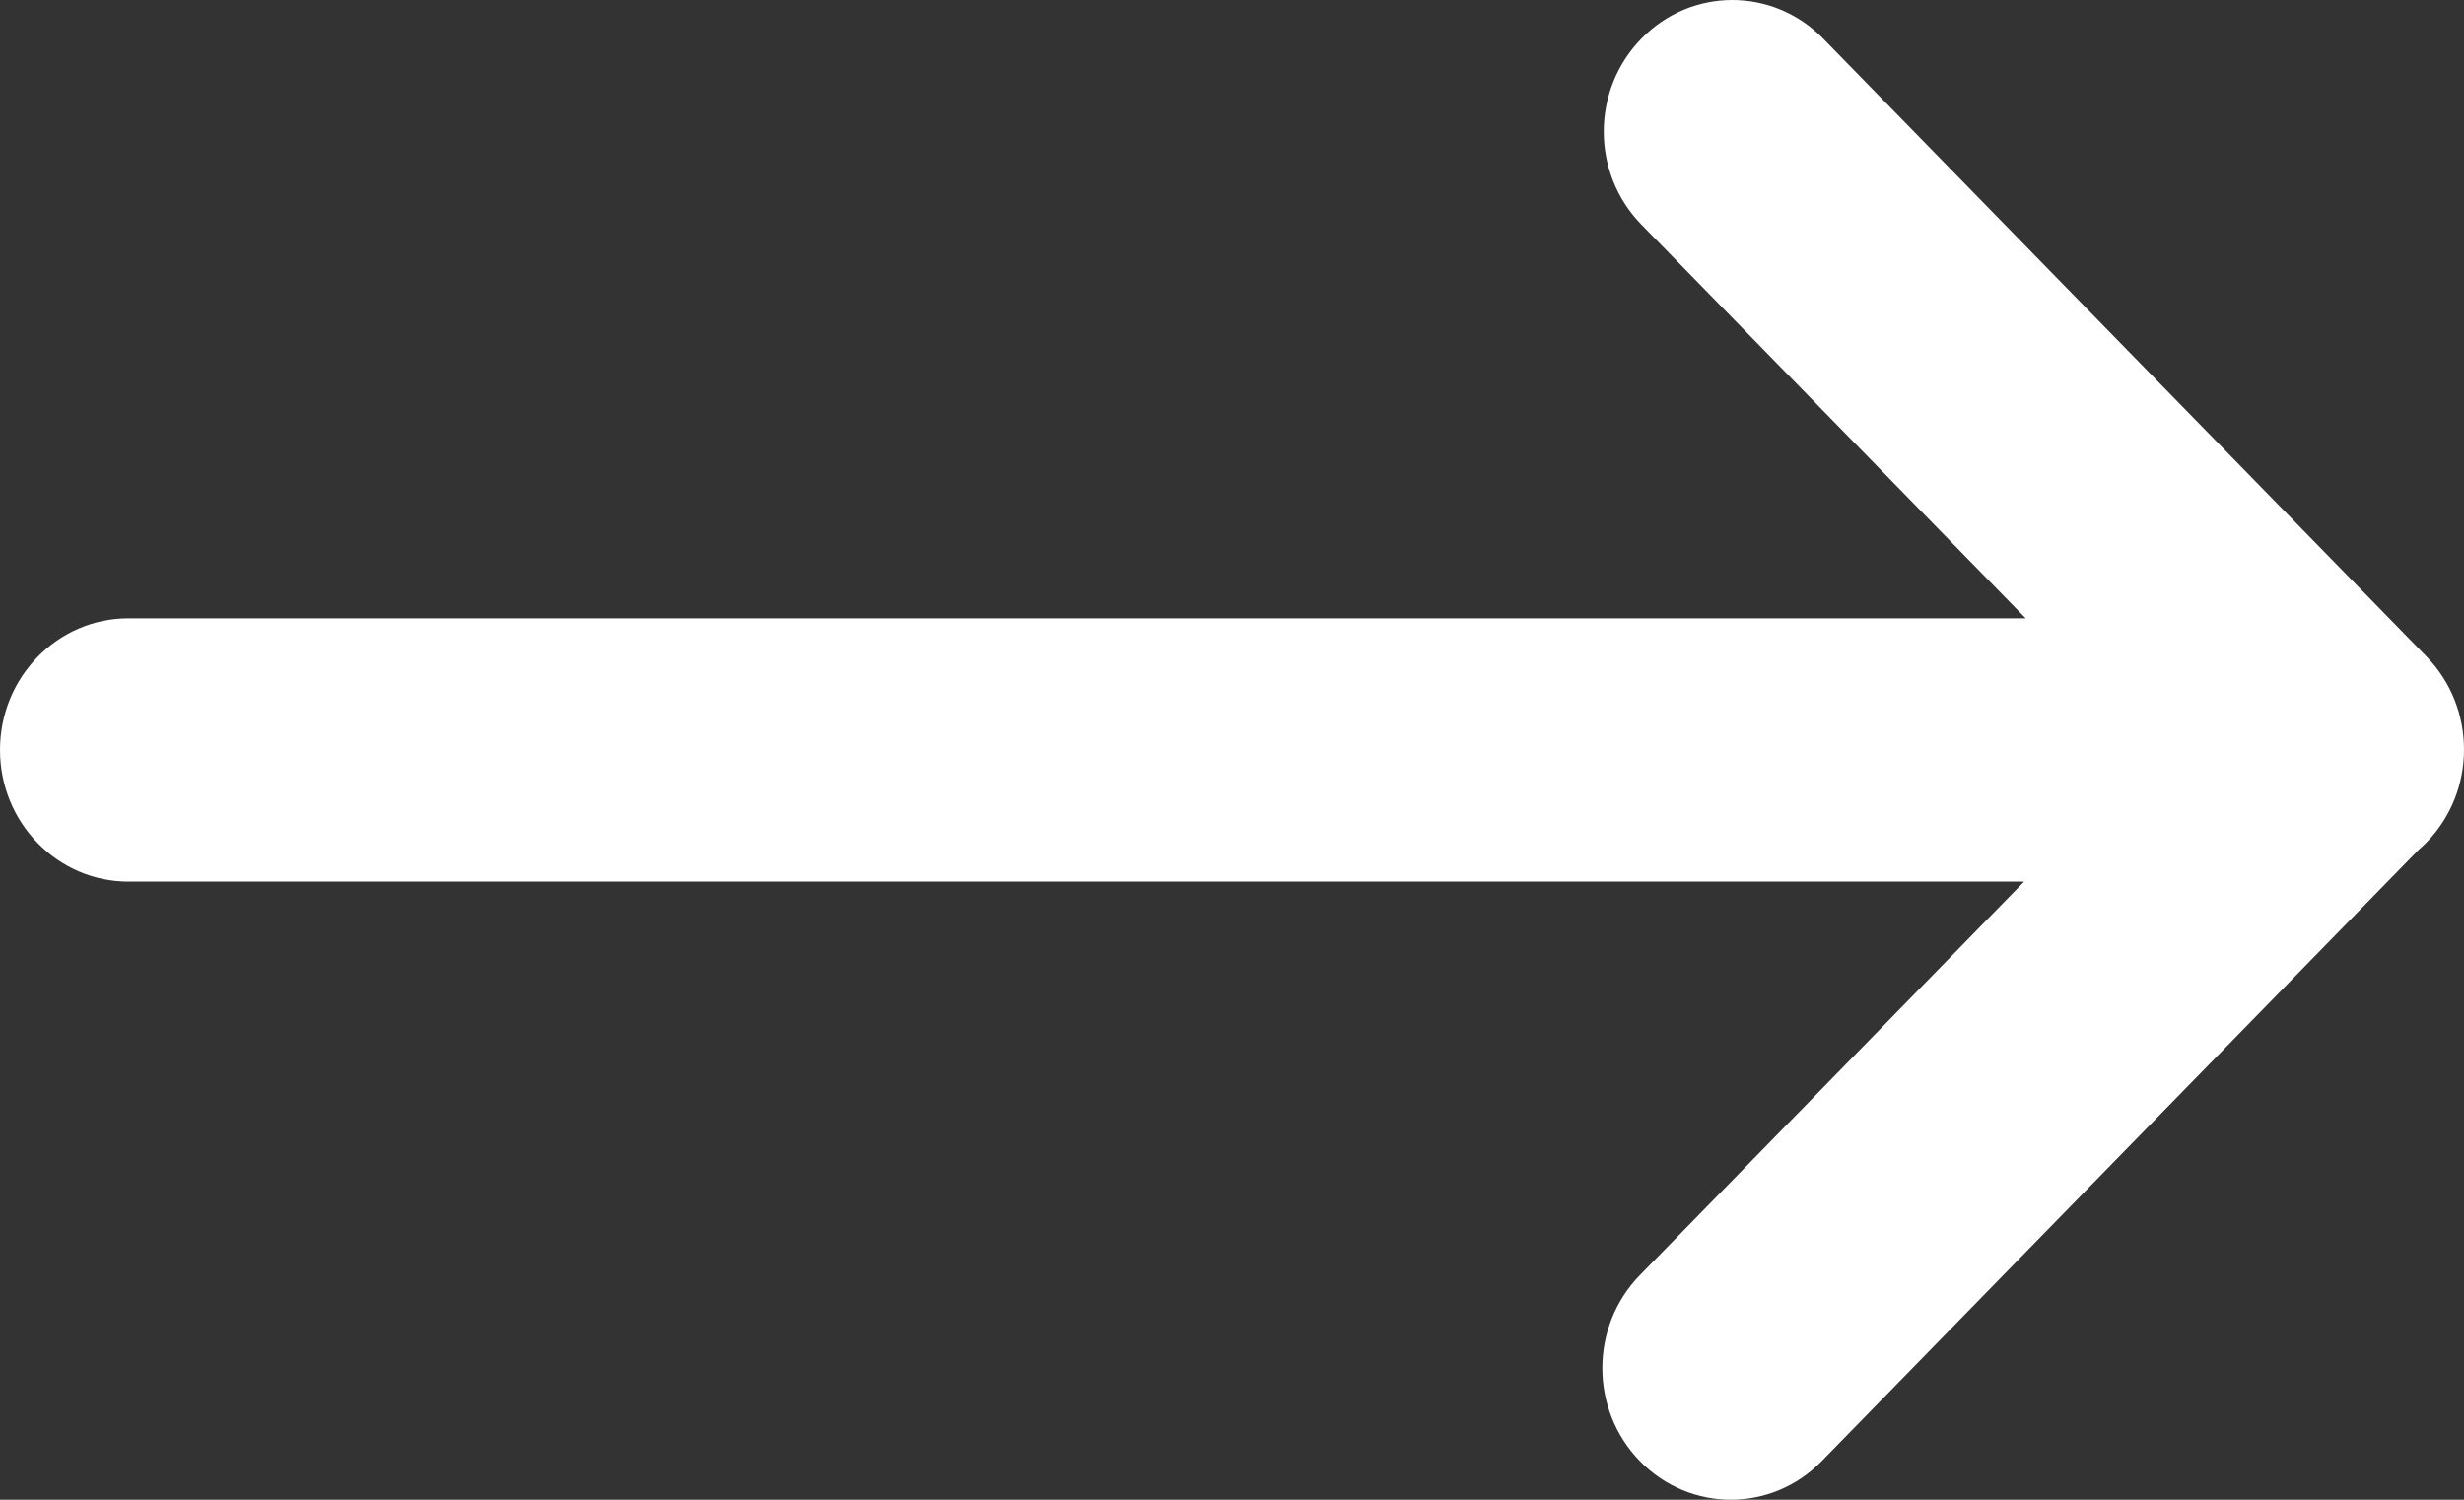 <svg xmlns="http://www.w3.org/2000/svg" width="23" height="14" viewBox="0 0 23 14">
  <rect x="0" y="0" width="23" height="14" fill="#333333" stroke="none"/>
  <path fill="#FFF" fill-rule="evenodd" d="M17.018,0.36 C16.549,-0.12 15.79,-0.12 15.322,0.36 C14.853,0.84 14.853,1.618 15.322,2.097 L18.909,5.772 L1.199,5.772 C0.537,5.772 0,6.322 0,7.001 C0,7.679 0.537,8.23 1.199,8.23 L18.894,8.23 L15.308,11.903 C14.84,12.382 14.84,13.16 15.308,13.64 C15.777,14.12 16.536,14.12 17.004,13.64 L22.578,7.931 C22.602,7.91 22.626,7.889 22.649,7.865 C23.117,7.386 23.117,6.608 22.649,6.128 L17.018,0.36 Z"/>
</svg>
